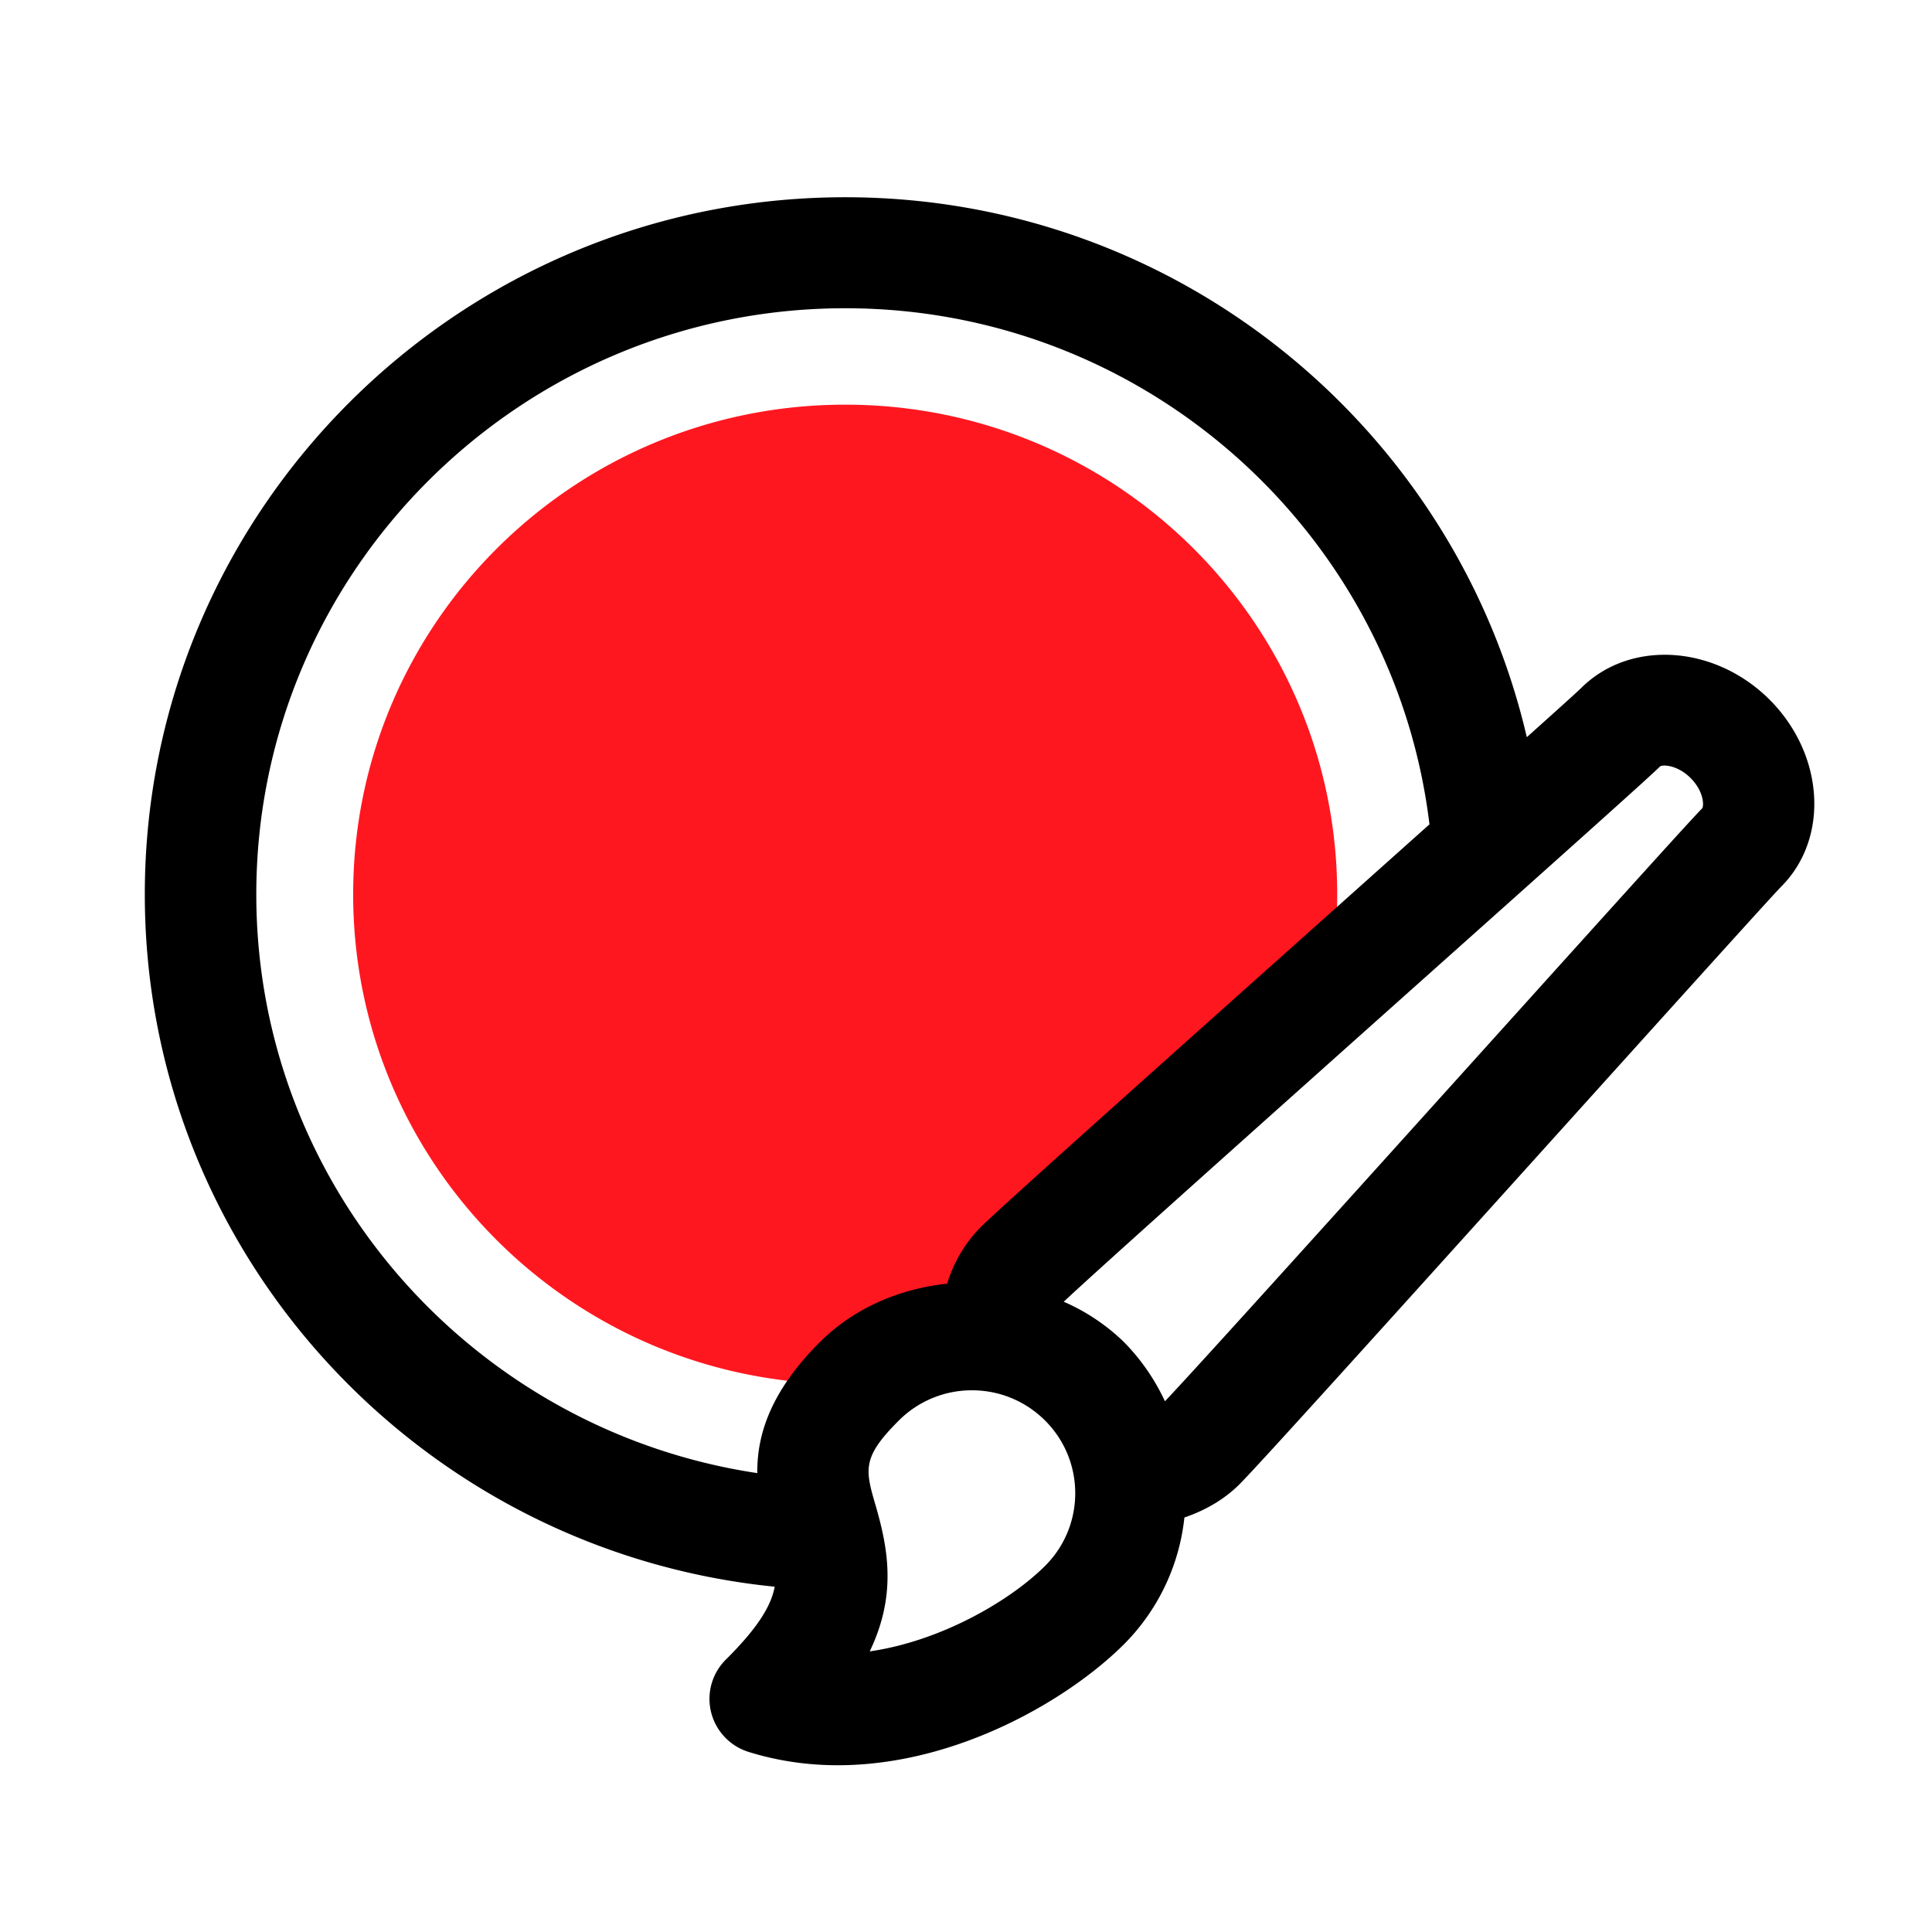 <svg xmlns="http://www.w3.org/2000/svg" width="44" height="44" viewBox="0 0 44 44">
    <g fill="none" fill-rule="evenodd">
        <path fill="#FF1720" d="M19.528 31.507c.017-.017.027-.03.042-.047a3.618 3.618 0 0 1 3.09-1.006c-.03-.612.15-1.192.574-1.611.398-.398 3.728-3.376 7.005-6.302.139-.702.215-1.429.215-2.172 0-6.16-5.017-11.153-11.205-11.153-6.19 0-11.206 4.993-11.206 11.153s5.017 11.153 11.206 11.153c.094 0 .185-.013.28-.015"/>
        <path fill="#000" d="M38.764 18.412c-.218.216-1.701 1.86-5.037 5.56-2.898 3.214-6.461 7.167-7.196 7.941a4.81 4.81 0 0 0-.935-1.35 4.616 4.616 0 0 0-1.37-.917c.73-.69 4.703-4.237 7.931-7.12 3.76-3.355 5.429-4.85 5.647-5.068.016-.015.051-.023.103-.023.136 0 .375.065.593.282.32.32.305.655.264.695M23.8 35.663c-.803.8-2.378 1.714-3.993 1.946.616-1.28.421-2.334.136-3.318-.239-.82-.319-1.097.528-1.94a2.345 2.345 0 0 1 1.665-.688c.628 0 1.219.245 1.664.688.917.913.917 2.4 0 3.312m-5.125-5.1c-1.148 1.143-1.437 2.145-1.428 2.986-6.446-.966-11.41-6.5-11.41-13.18 0-7.36 6.018-13.349 13.412-13.349 6.851 0 12.51 5.145 13.306 11.754l-2.094 1.871c-4.483 4.003-7.69 6.87-8.125 7.3a3.131 3.131 0 0 0-.765 1.29c-1.073.115-2.11.545-2.896 1.329M40.297 15.93c-1.253-1.246-3.176-1.366-4.287-.261-.091.09-.557.51-1.238 1.12-1.634-7.035-7.966-12.297-15.523-12.297-8.796 0-15.951 7.121-15.951 15.876 0 8.212 6.303 14.963 14.345 15.768-.081.436-.378.93-1.114 1.662-.313.312-.44.764-.335 1.193.106.43.428.773.85.906.68.212 1.363.305 2.038.305 2.708 0 5.253-1.497 6.514-2.753a4.806 4.806 0 0 0 1.378-2.889c.47-.16.903-.407 1.252-.754.435-.435 3.338-3.652 7.392-8.148 2.318-2.57 4.713-5.227 4.942-5.46 1.108-1.103.99-3.018-.263-4.268"/>
    </g>
</svg>
